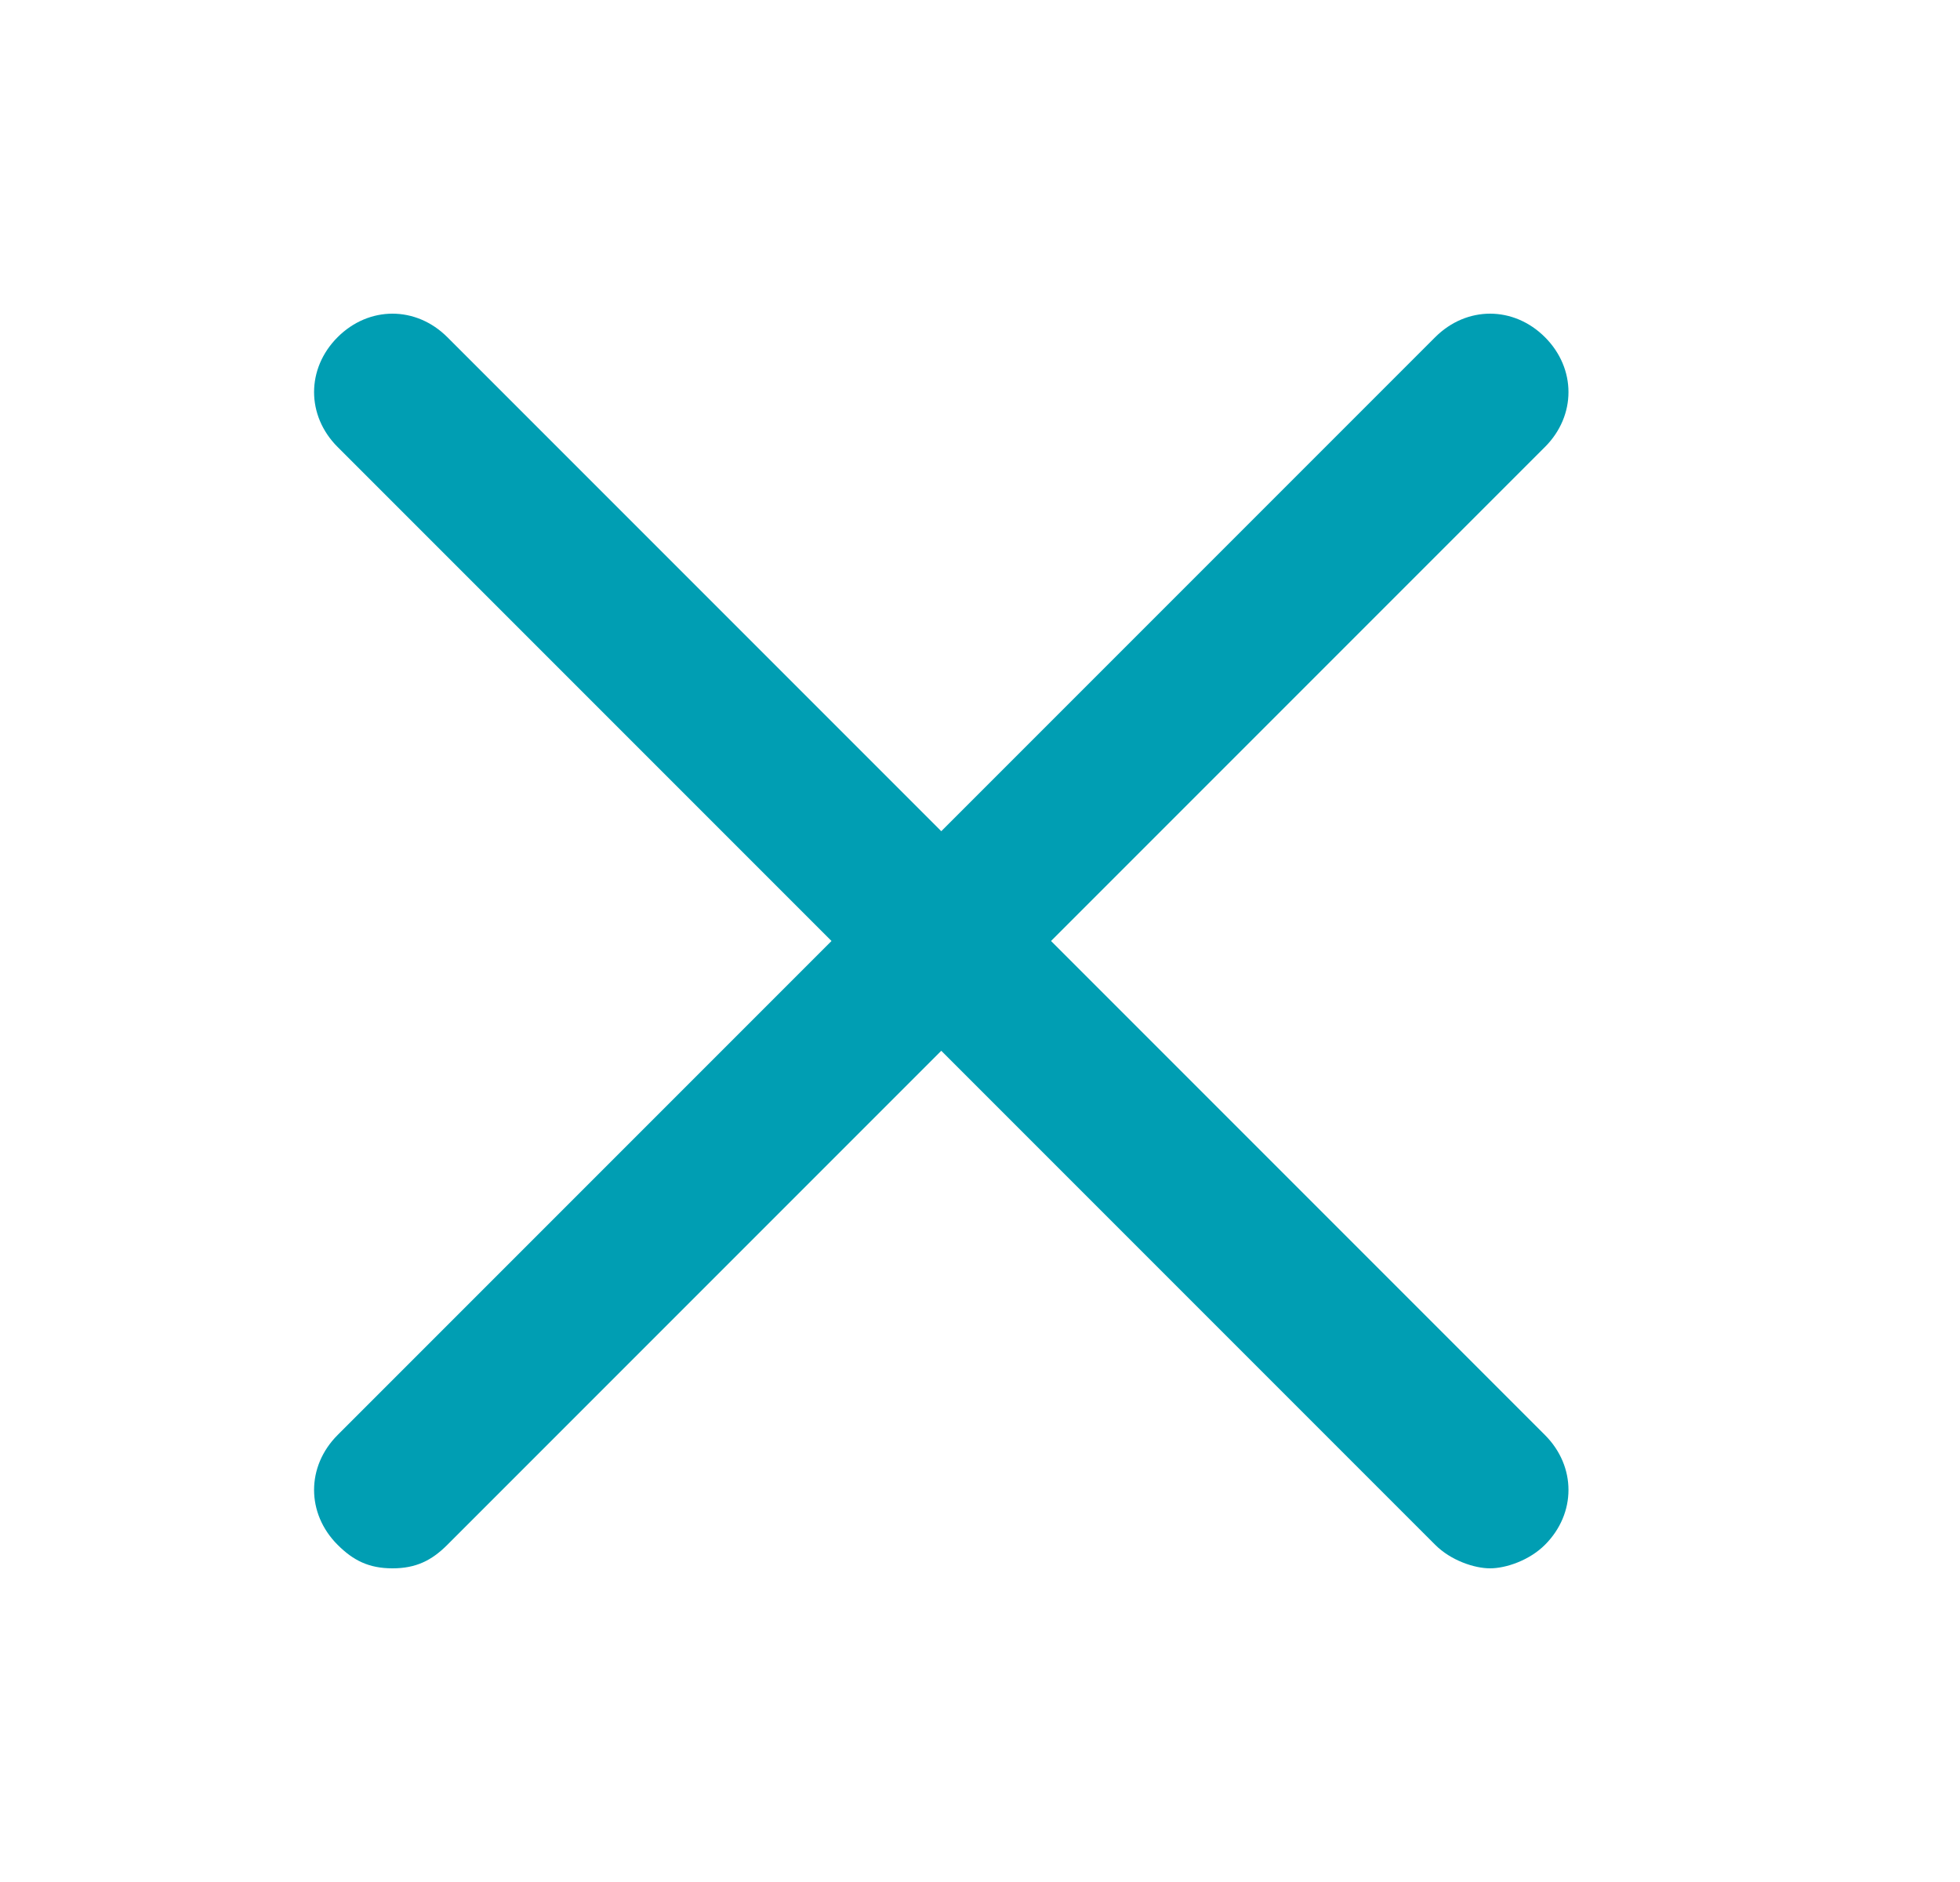 <svg width="25" height="24" viewBox="0 0 25 24" fill="none" xmlns="http://www.w3.org/2000/svg">
<path d="M19.706 4.3C19.306 3.9 18.706 3.9 18.306 4.3L12.006 10.6L5.706 4.3C5.306 3.9 4.706 3.9 4.306 4.3C3.906 4.7 3.906 5.3 4.306 5.7L10.606 12L4.306 18.3C3.906 18.7 3.906 19.3 4.306 19.7C4.506 19.9 4.706 20 5.006 20C5.306 20 5.506 19.9 5.706 19.7L12.006 13.4L18.306 19.7C18.506 19.9 18.806 20 19.006 20C19.206 20 19.506 19.9 19.706 19.7C20.106 19.3 20.106 18.7 19.706 18.3L13.406 12L19.706 5.7C20.106 5.3 20.106 4.7 19.706 4.3Z" fill="#009EB3"/>
</svg>
